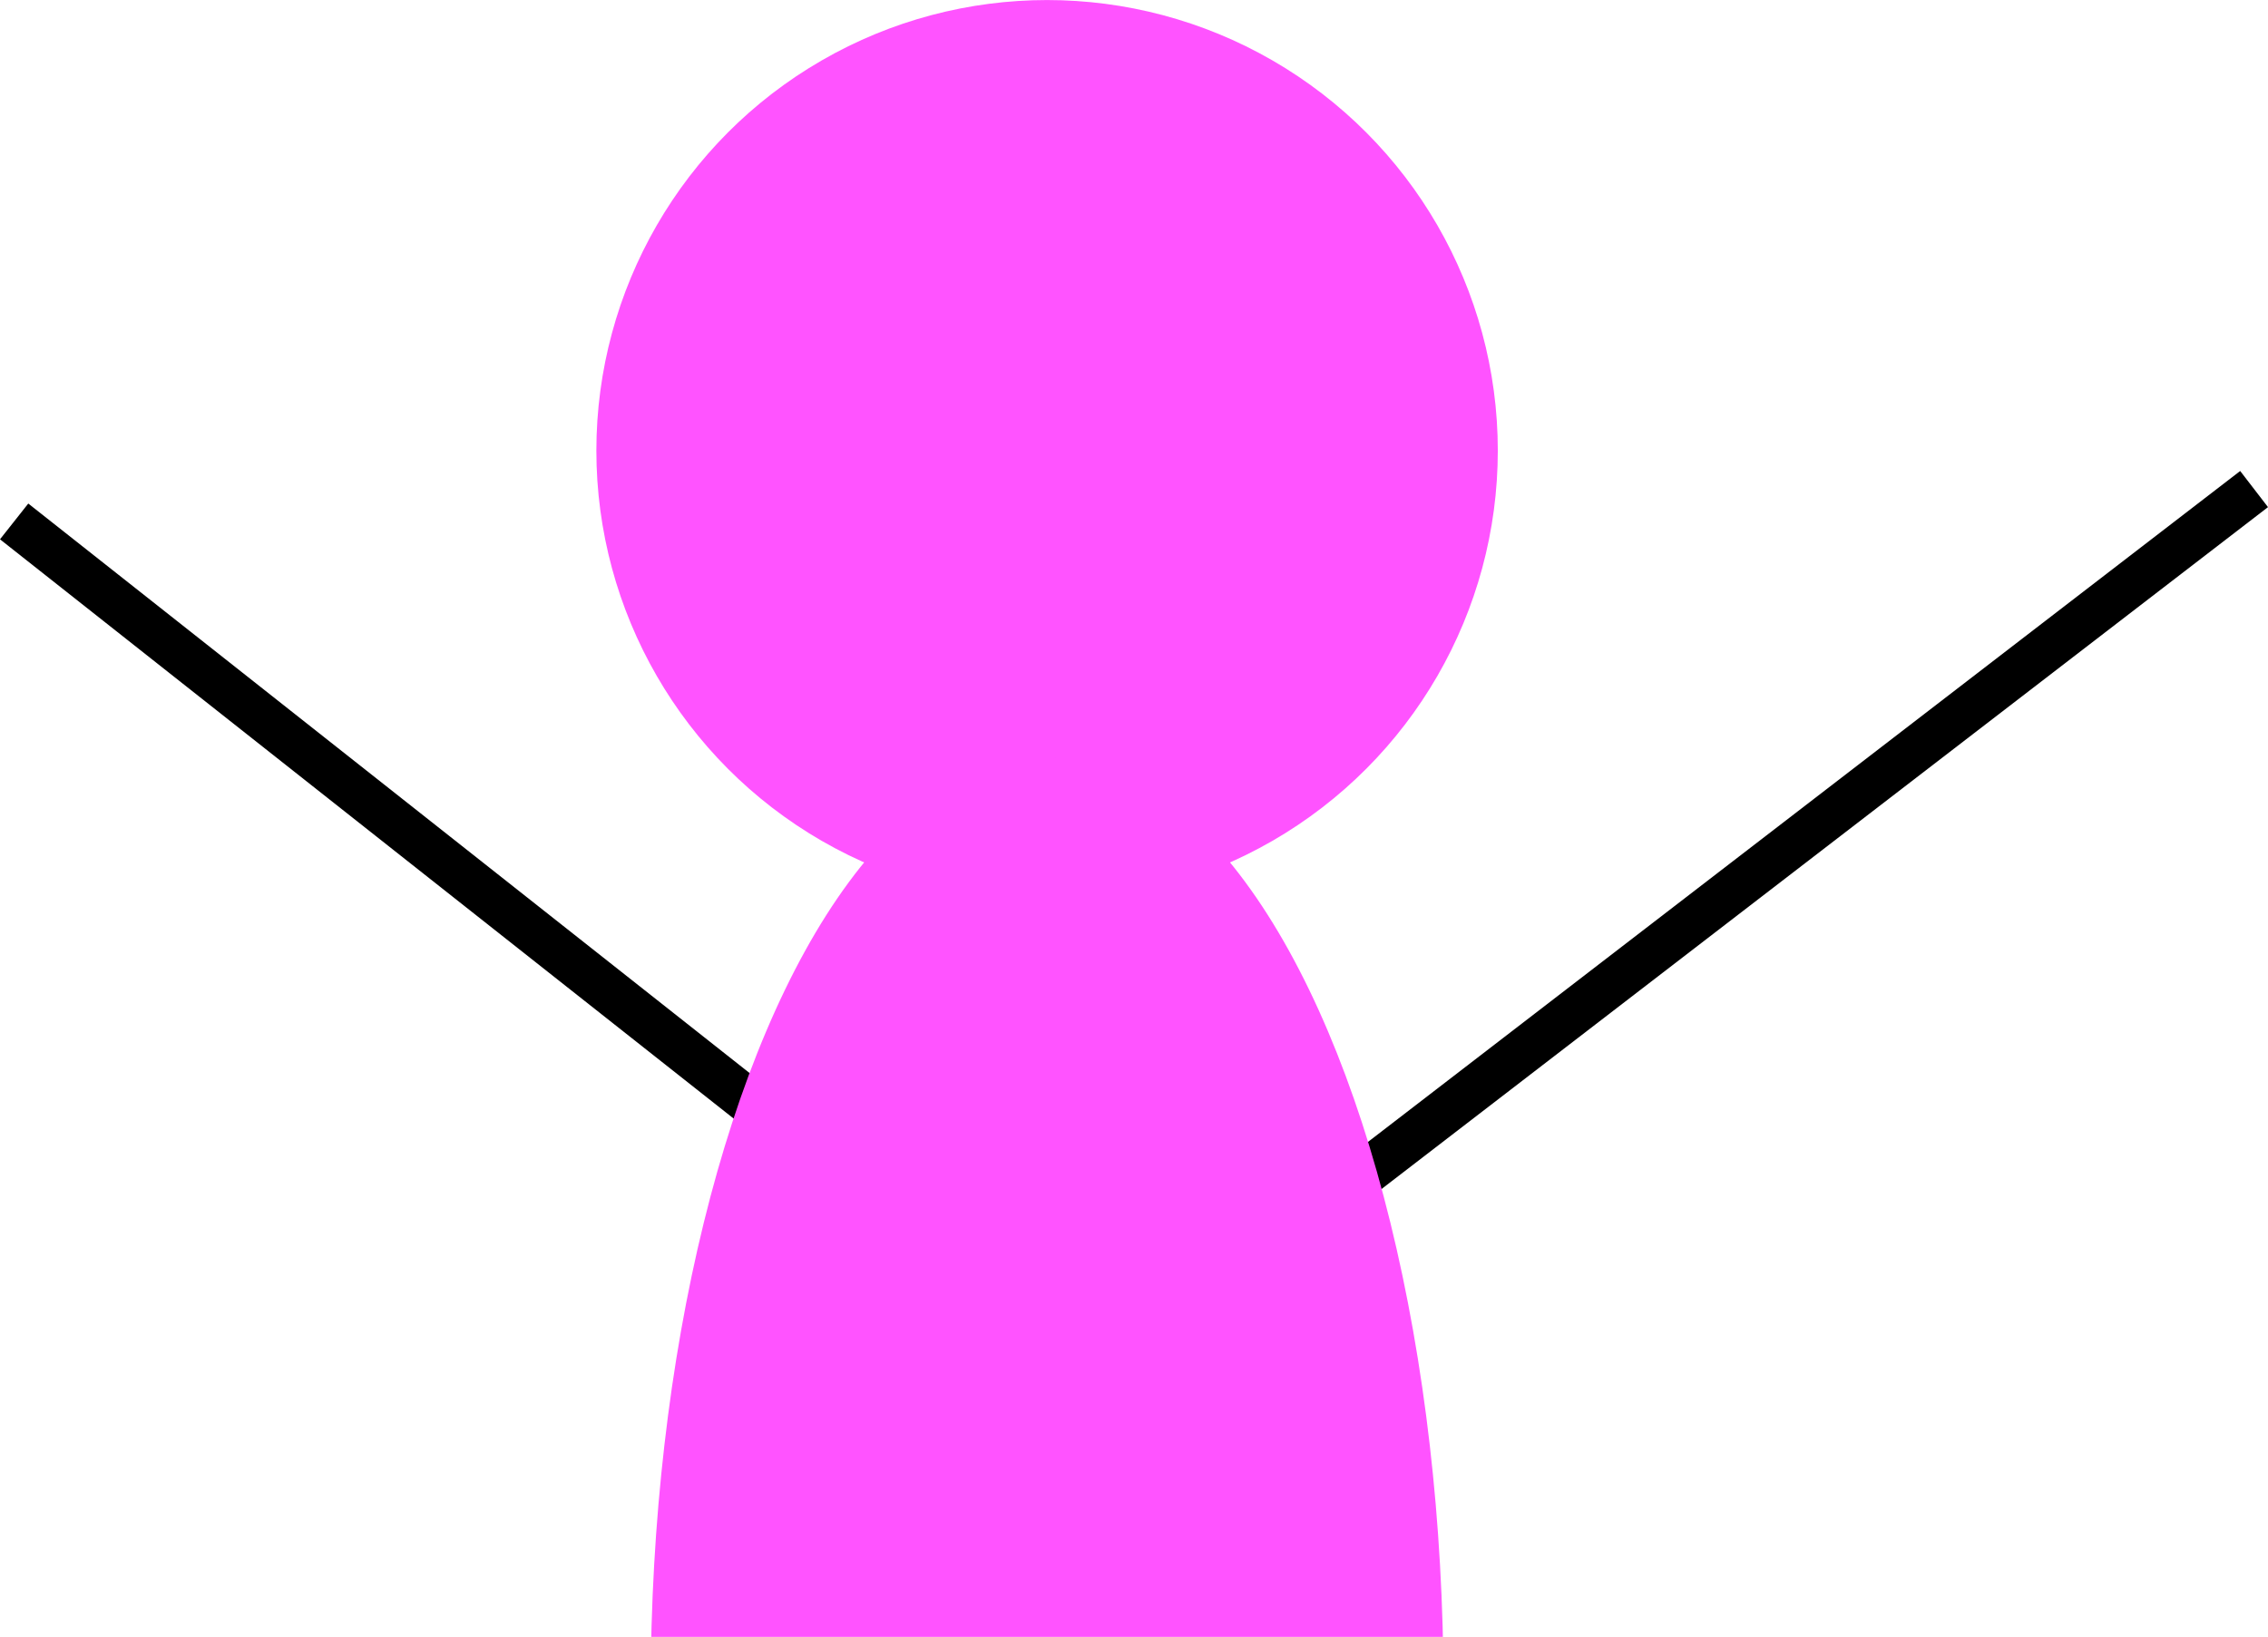 <?xml version="1.0" encoding="UTF-8" standalone="no"?>
<!-- Created with Inkscape (http://www.inkscape.org/) -->

<svg
   xmlns:dc="http://purl.org/dc/elements/1.1/"
   xmlns:cc="http://creativecommons.org/ns#"
   xmlns:rdf="http://www.w3.org/1999/02/22-rdf-syntax-ns#"
   xmlns:svg="http://www.w3.org/2000/svg"
   xmlns="http://www.w3.org/2000/svg"
   xmlns:sodipodi="http://sodipodi.sourceforge.net/DTD/sodipodi-0.dtd"
   xmlns:inkscape="http://www.inkscape.org/namespaces/inkscape"
   width="49.736mm"
   height="35.907mm"
   viewBox="0 0 49.736 35.907"
   version="1.1"
   id="svg8"
   inkscape:version="0.92.1 r15371"
   sodipodi:docname="side.svg">
  <defs
     id="defs2">
    <clipPath
       clipPathUnits="userSpaceOnUse"
       id="clipPath4604">
      <rect
         style="fill:#00ff00;fill-opacity:1;stroke:none;stroke-width:1;stroke-linejoin:round;stroke-miterlimit:4;stroke-dasharray:none"
         id="rect4606"
         width="78.043"
         height="47.307"
         x="-7.133"
         y="55.05" />
    </clipPath>
  </defs>
  <sodipodi:namedview
     id="base"
     pagecolor="#ffffff"
     bordercolor="#666666"
     borderopacity="1.0"
     inkscape:pageopacity="0.0"
     inkscape:pageshadow="2"
     inkscape:zoom="0.98994949"
     inkscape:cx="-3.2874212"
     inkscape:cy="-13.684136"
     inkscape:document-units="mm"
     inkscape:current-layer="layer1"
     showgrid="false"
     fit-margin-top="0"
     fit-margin-left="0"
     fit-margin-right="0"
     fit-margin-bottom="0"
     inkscape:window-width="1366"
     inkscape:window-height="689"
     inkscape:window-x="0"
     inkscape:window-y="25"
     inkscape:window-maximized="1" />
  <g
     inkscape:label="Laag 1"
     inkscape:groupmode="layer"
     id="layer1"
     transform="translate(-8.455,-66.45)">
    <g
       id="g4538"
       clip-path="url(#clipPath4604)">
      <path
         sodipodi:nodetypes="ccc"
         inkscape:connector-curvature="0"
         id="path4491"
         d="M 8.765,77.888 32.55,96.673 57.886,77.178"
         style="fill:none;stroke:#000000;stroke-width:1;stroke-linecap:butt;stroke-linejoin:miter;stroke-miterlimit:4;stroke-dasharray:none;stroke-opacity:1" />
      <circle
         r="9.884"
         cy="76.335"
         cx="31.417"
         id="path4485"
         style="fill:#ff53ff;fill-opacity:1;stroke:none;stroke-width:0.265;stroke-linejoin:round;stroke-miterlimit:4;stroke-dasharray:none" />
      <ellipse
         ry="20.411"
         rx="8.693"
         cy="103.476"
         cx="31.417"
         id="path4487"
         style="fill:#ff53ff;fill-opacity:1;stroke:none;stroke-width:0.265;stroke-linejoin:round;stroke-miterlimit:4;stroke-dasharray:none" />
    </g>
  </g>
</svg>

